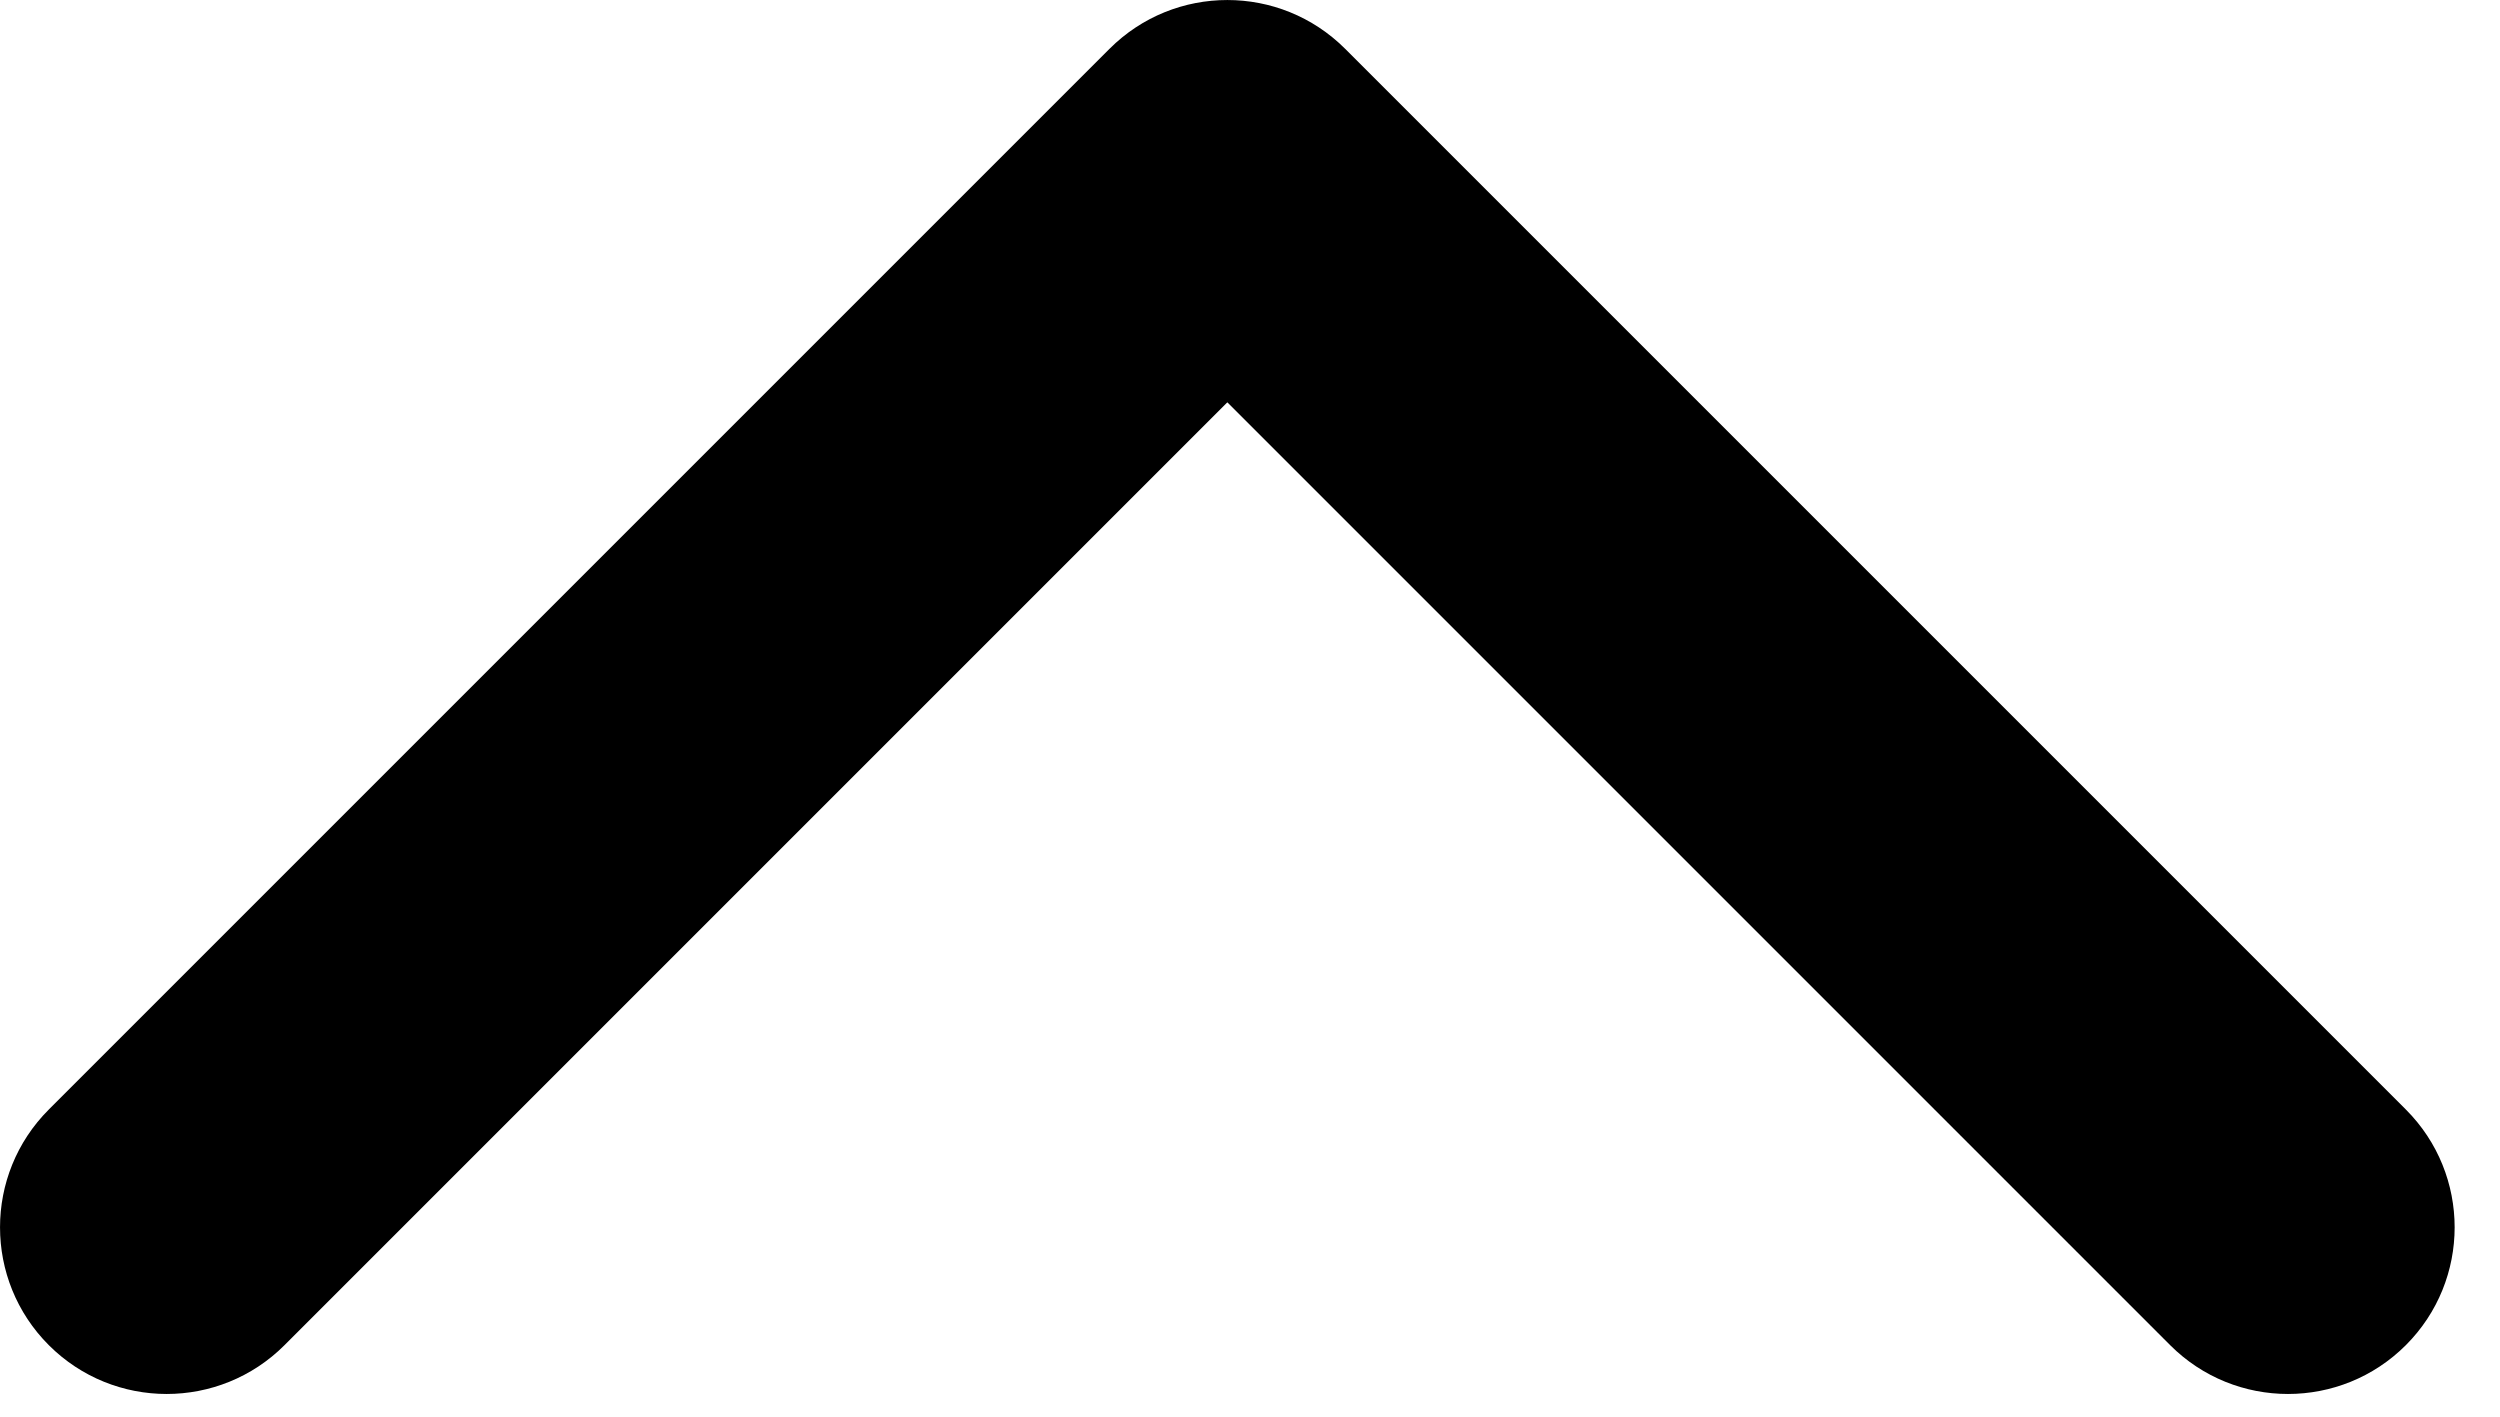 <svg width="30" height="17" viewBox="0 0 30 17" fill="none" xmlns="http://www.w3.org/2000/svg">
<path d="M16.142 0.586C15.361 -0.195 14.095 -0.195 13.314 0.586L0.586 13.314C-0.195 14.095 -0.195 15.361 0.586 16.142C1.367 16.923 2.633 16.923 3.414 16.142L14.728 4.828L26.042 16.142C26.823 16.923 28.089 16.923 28.87 16.142C29.651 15.361 29.651 14.095 28.87 13.314L16.142 0.586ZM14.728 2L16.728 2V2L14.728 2L12.728 2V2L14.728 2Z" fill="black"/>
</svg>
